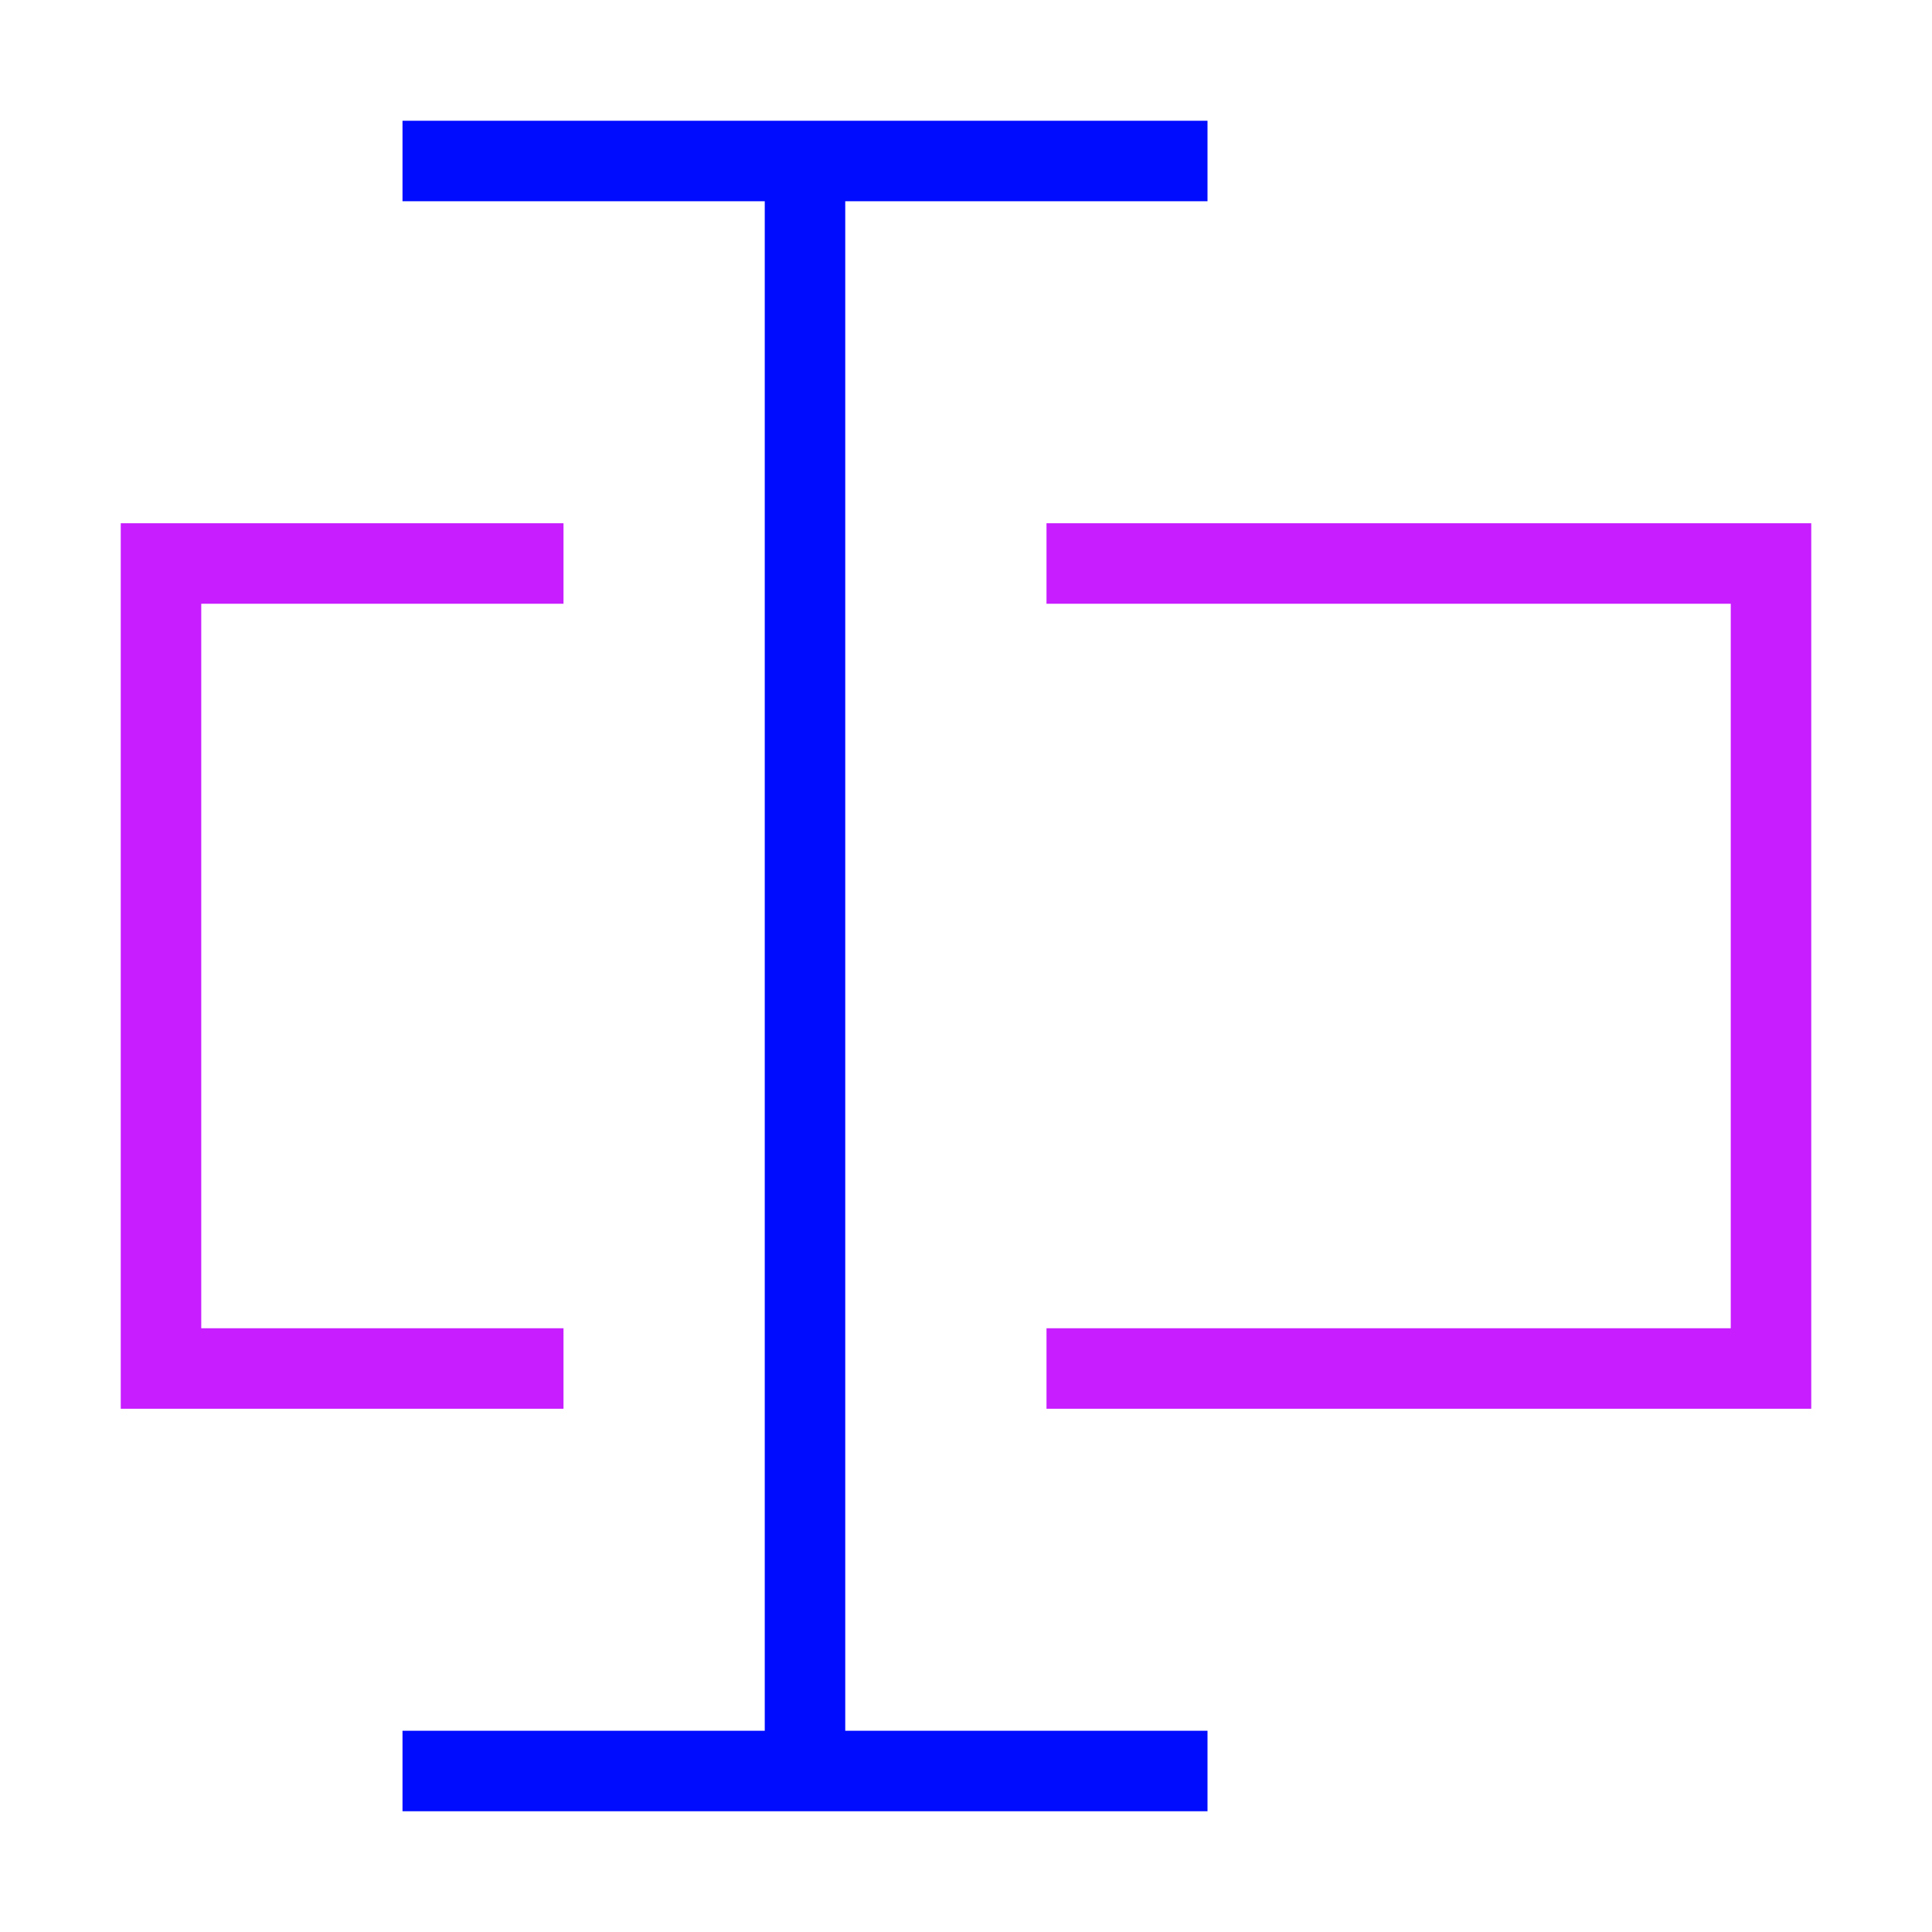<svg xmlns="http://www.w3.org/2000/svg" fill="none" viewBox="0 0 24 24" id="Input-Box--Streamline-Sharp-Neon">
  <desc>
    Input Box Streamline Icon: https://streamlinehq.com
  </desc>
  <g id="input-box--cursor-text-formatting-type-format">
    <path id="Vector 2144" stroke="#000cfe" d="M5 2h10" stroke-width="1"></path>
    <path id="Vector 2145" stroke="#000cfe" d="M5 22h10" stroke-width="1"></path>
    <path id="Vector 2146" stroke="#000cfe" d="M10 22V2" stroke-width="1"></path>
    <path id="Vector 2148" stroke="#c71dff" d="M7 7 2 7v10h5" stroke-width="1"></path>
    <path id="Vector 2149" stroke="#c71dff" d="M13 7h9v10h-9" stroke-width="1"></path>
  </g>
</svg>